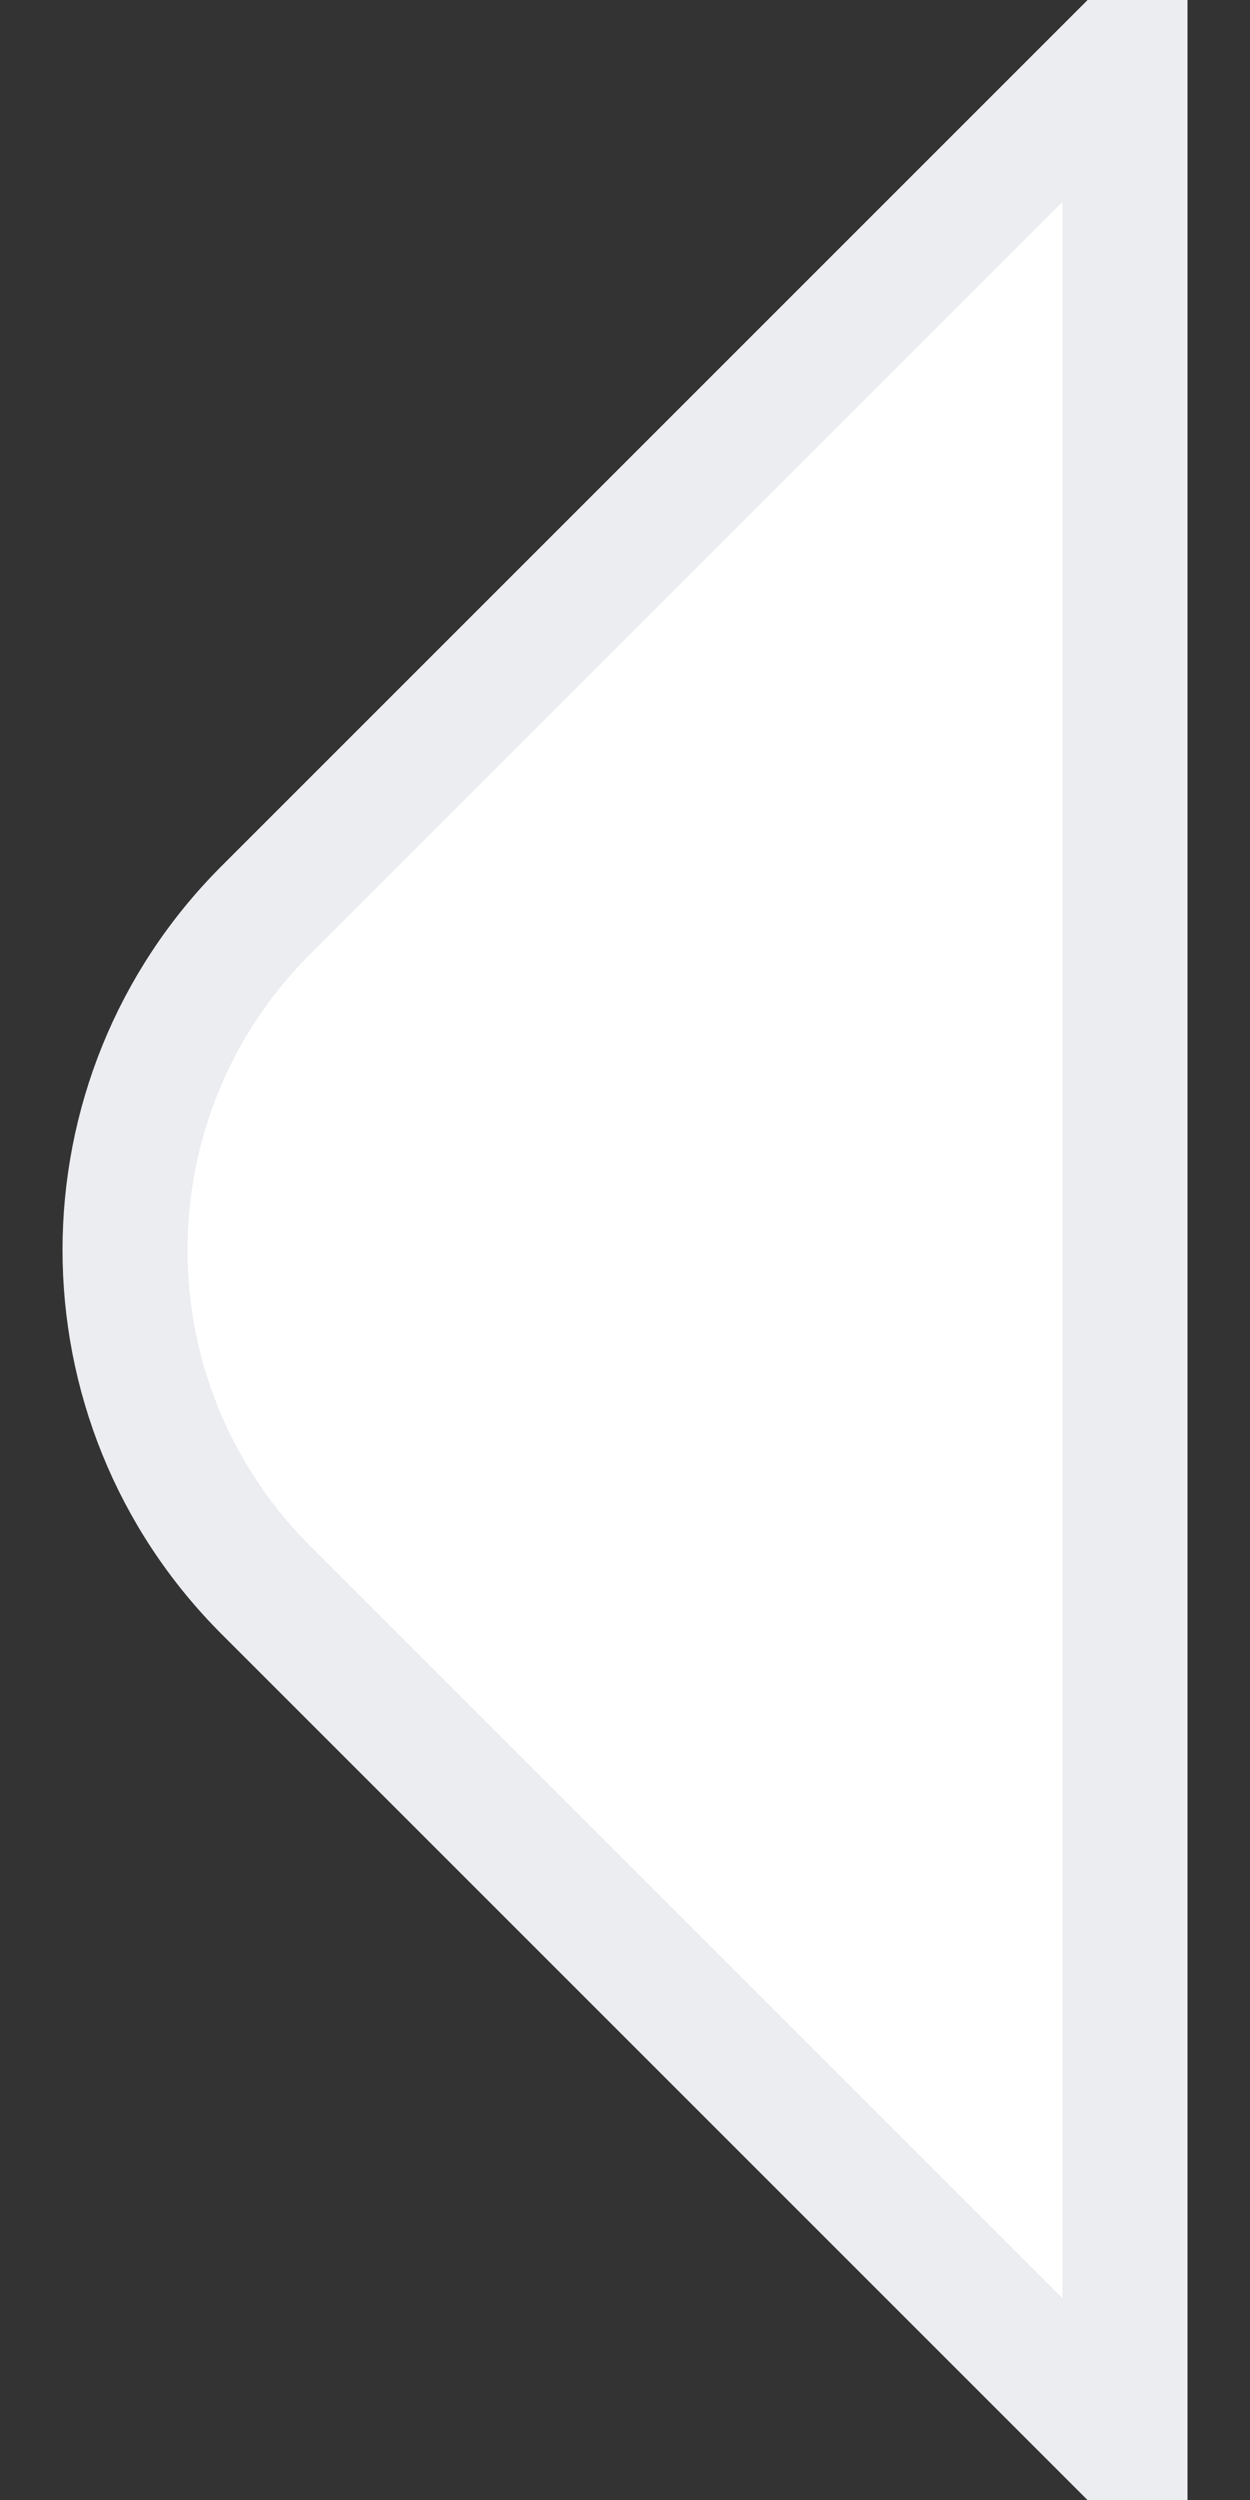 <?xml version="1.0" encoding="UTF-8"?>
<svg width="10px" height="20px" viewBox="0 0 10 20" version="1.1" xmlns="http://www.w3.org/2000/svg" xmlns:xlink="http://www.w3.org/1999/xlink">
    <rect x="0" y="0" width="10" height="20" fill="#333333" stroke="none"/>
    <!-- Generator: Sketch 55.1 (78136) - https://sketchapp.com -->
    <title>Path</title>
    <desc>Created with Sketch.</desc>
    <g id="Page-1" stroke="none" stroke-width="1" fill="none" fill-rule="evenodd">
        <g id="tooltipH" transform="translate(1, -158)" fill="#FFFFFF" fill-rule="nonzero" stroke="#ECEDF1">
            <path d="M8,177.593 L1.126,170.719 C-0.375,169.217 -0.375,166.783 1.126,165.282 L8,158.408 L8,177.593 Z" id="Path"></path>
        </g>
    </g>
</svg>